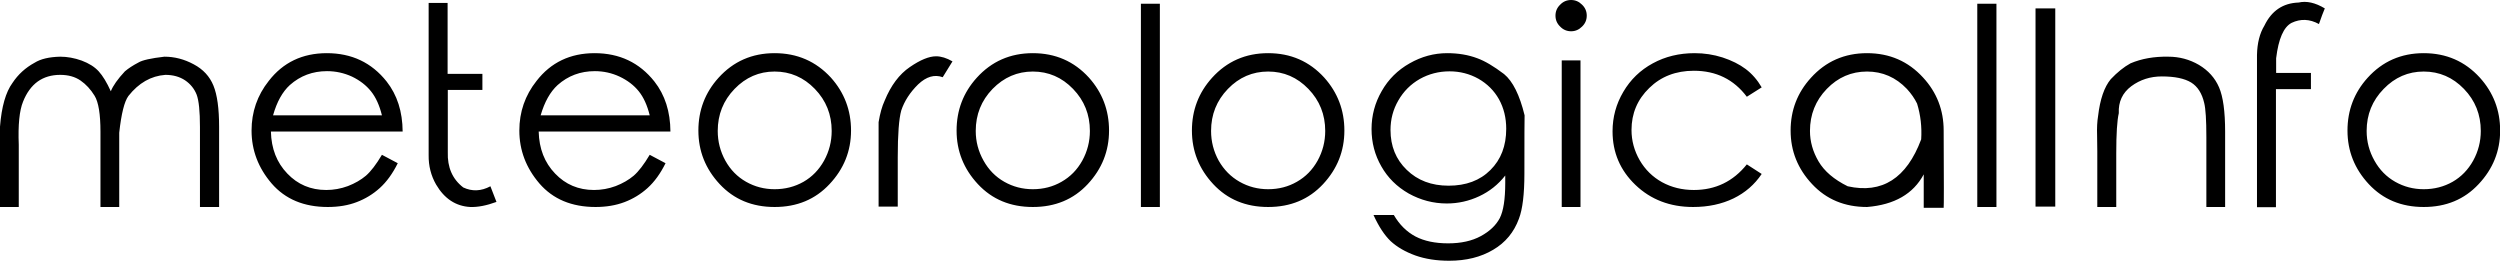 <svg data-v-423bf9ae="" xmlns="http://www.w3.org/2000/svg" viewBox="0 0 575.307 60" class="font"><!----><!----><!----><g data-v-423bf9ae="" id="d30500b6-2941-4100-b664-8a73e4d10209" fill="black" transform="matrix(4.498,0,0,4.498,-4.768,-6.747)"><path d="M1.06 12.09L1.06 9.18L1.06 7.98L1.06 7.98Q1.18 6.45 1.70 5.74L1.70 5.74L1.70 5.74Q2.13 5.09 2.83 4.71L2.83 4.71L2.83 4.71Q3.29 4.42 4.14 4.40L4.14 4.40L4.14 4.40Q4.68 4.40 5.24 4.60L5.24 4.60L5.24 4.60Q5.80 4.81 6.11 5.15L6.11 5.15L6.11 5.15Q6.42 5.49 6.73 6.17L6.73 6.17L6.73 6.17Q6.90 5.74 7.45 5.15L7.45 5.15L7.45 5.15Q7.72 4.92 8.14 4.70L8.14 4.70L8.14 4.70Q8.43 4.52 9.47 4.40L9.47 4.40L9.47 4.40Q10.25 4.40 10.97 4.79L10.97 4.79L10.97 4.79Q11.69 5.17 11.98 5.88L11.98 5.88L11.98 5.88Q12.27 6.59 12.27 7.99L12.27 7.99L12.27 12.09L11.29 12.09L11.29 7.99L11.29 7.99Q11.29 6.79 11.12 6.34L11.12 6.34L11.12 6.34Q10.94 5.89 10.53 5.61L10.53 5.61L10.53 5.61Q10.11 5.33 9.52 5.33L9.52 5.33L9.52 5.33Q8.42 5.41 7.63 6.41L7.63 6.41L7.63 6.41Q7.32 6.83 7.16 8.29L7.16 8.29L7.16 12.09L6.20 12.09L6.20 8.24L6.20 8.24Q6.20 6.89 5.90 6.40L5.90 6.40L5.90 6.40Q5.60 5.91 5.18 5.62L5.18 5.62L5.18 5.62Q4.76 5.33 4.14 5.33L4.14 5.33L4.14 5.33Q3.47 5.33 2.99 5.67L2.99 5.67L2.99 5.67Q2.51 6.02 2.24 6.70L2.24 6.70L2.24 6.70Q1.96 7.38 2.02 8.91L2.02 8.91L2.02 12.09L1.06 12.09ZM20.60 9.42L20.60 9.42L21.41 9.85L21.41 9.85Q21.02 10.64 20.49 11.12L20.49 11.12L20.49 11.12Q19.97 11.59 19.31 11.84L19.31 11.84L19.31 11.84Q18.66 12.09 17.83 12.09L17.83 12.09L17.83 12.09Q16.00 12.09 14.96 10.89L14.96 10.89L14.96 10.89Q13.93 9.69 13.93 8.18L13.93 8.18L13.93 8.18Q13.93 6.75 14.81 5.64L14.81 5.64L14.81 5.64Q15.91 4.22 17.78 4.22L17.78 4.22L17.78 4.22Q19.69 4.22 20.84 5.67L20.84 5.67L20.84 5.67Q21.65 6.70 21.66 8.23L21.66 8.23L14.92 8.23L14.92 8.23Q14.95 9.54 15.76 10.38L15.76 10.38L15.76 10.38Q16.56 11.22 17.75 11.22L17.75 11.22L17.75 11.22Q18.32 11.22 18.86 11.02L18.86 11.02L18.86 11.02Q19.40 10.81 19.78 10.49L19.78 10.49L19.78 10.49Q20.16 10.16 20.60 9.42ZM15.03 7.40L20.60 7.40L20.60 7.40Q20.41 6.63 20.04 6.17L20.04 6.17L20.04 6.17Q19.67 5.71 19.07 5.42L19.07 5.42L19.07 5.42Q18.46 5.14 17.79 5.14L17.79 5.14L17.79 5.14Q16.69 5.14 15.89 5.85L15.89 5.85L15.89 5.85Q15.32 6.37 15.03 7.40L15.03 7.40ZM26.15 11.03L26.15 11.03L26.15 11.03Q25.44 11.41 24.76 11.09L24.76 11.09L24.76 11.09Q23.93 10.45 23.97 9.28L23.97 9.28L23.97 6.10L25.74 6.10L25.74 5.28L23.96 5.28L23.96 1.65L22.99 1.65L22.99 9.44L22.99 9.44Q22.98 10.26 23.37 10.94L23.37 10.94L23.37 10.94Q24.01 12.03 25.12 12.09L25.12 12.09L25.12 12.09Q25.70 12.11 26.46 11.83L26.46 11.83L26.46 11.83Q26.34 11.54 26.15 11.03ZM34.30 9.42L34.30 9.42L35.11 9.85L35.11 9.85Q34.72 10.64 34.19 11.12L34.19 11.12L34.19 11.12Q33.67 11.59 33.01 11.84L33.01 11.84L33.01 11.84Q32.35 12.09 31.53 12.09L31.53 12.09L31.53 12.09Q29.70 12.09 28.66 10.89L28.66 10.89L28.66 10.89Q27.63 9.69 27.63 8.18L27.63 8.18L27.63 8.18Q27.63 6.75 28.51 5.64L28.51 5.64L28.51 5.64Q29.61 4.22 31.48 4.22L31.48 4.22L31.48 4.22Q33.39 4.22 34.54 5.67L34.54 5.67L34.54 5.67Q35.35 6.70 35.36 8.23L35.36 8.23L28.62 8.23L28.62 8.23Q28.65 9.54 29.46 10.38L29.46 10.38L29.46 10.38Q30.26 11.22 31.45 11.22L31.45 11.22L31.45 11.22Q32.02 11.22 32.56 11.02L32.56 11.02L32.56 11.02Q33.10 10.81 33.48 10.49L33.48 10.49L33.48 10.49Q33.86 10.16 34.30 9.42ZM28.72 7.40L34.30 7.40L34.30 7.40Q34.11 6.63 33.74 6.17L33.74 6.17L33.74 6.17Q33.37 5.71 32.76 5.42L32.76 5.42L32.76 5.42Q32.16 5.14 31.49 5.14L31.49 5.14L31.49 5.14Q30.39 5.14 29.59 5.85L29.59 5.85L29.59 5.85Q29.02 6.37 28.72 7.40L28.72 7.40ZM40.69 4.22L40.69 4.22L40.69 4.22Q42.42 4.22 43.57 5.47L43.57 5.47L43.57 5.47Q44.60 6.62 44.60 8.18L44.60 8.18L44.60 8.18Q44.60 9.75 43.50 10.92L43.50 10.92L43.50 10.92Q42.41 12.09 40.69 12.09L40.69 12.09L40.69 12.09Q38.97 12.09 37.88 10.92L37.88 10.92L37.88 10.92Q36.79 9.75 36.79 8.18L36.79 8.18L36.79 8.18Q36.79 6.62 37.82 5.48L37.82 5.48L37.82 5.48Q38.96 4.22 40.69 4.22ZM40.69 5.16L40.69 5.16L40.69 5.16Q39.50 5.16 38.64 6.05L38.64 6.05L38.64 6.05Q37.78 6.94 37.78 8.20L37.78 8.20L37.78 8.20Q37.78 9.01 38.17 9.72L38.17 9.72L38.17 9.72Q38.56 10.42 39.23 10.80L39.23 10.80L39.23 10.80Q39.90 11.18 40.69 11.18L40.69 11.18L40.69 11.18Q41.50 11.18 42.17 10.80L42.17 10.80L42.17 10.80Q42.83 10.42 43.22 9.72L43.22 9.72L43.22 9.72Q43.61 9.01 43.61 8.20L43.61 8.20L43.61 8.20Q43.61 6.94 42.75 6.05L42.75 6.05L42.75 6.05Q41.89 5.16 40.69 5.16ZM46.01 12.07L46.01 8.65L46.01 7.75L46.01 7.75Q46.12 7.08 46.32 6.65L46.32 6.65L46.32 6.65Q46.80 5.48 47.61 4.93L47.61 4.93L47.61 4.93Q48.41 4.38 48.95 4.38L48.95 4.38L48.95 4.38Q49.34 4.38 49.79 4.64L49.79 4.64L49.29 5.45L49.29 5.45Q48.66 5.22 48.03 5.82L48.03 5.82L48.03 5.82Q47.41 6.43 47.17 7.15L47.17 7.15L47.17 7.15Q46.99 7.79 46.99 9.54L46.99 9.54L46.99 12.07L46.01 12.07ZM53.90 4.22L53.90 4.22L53.90 4.22Q55.63 4.22 56.77 5.47L56.77 5.47L56.77 5.47Q57.80 6.62 57.80 8.18L57.80 8.18L57.80 8.18Q57.80 9.75 56.71 10.92L56.71 10.92L56.71 10.92Q55.62 12.09 53.90 12.09L53.90 12.09L53.90 12.09Q52.18 12.09 51.09 10.92L51.09 10.92L51.09 10.92Q50.00 9.75 50.00 8.18L50.00 8.18L50.00 8.18Q50.00 6.62 51.03 5.48L51.03 5.48L51.03 5.48Q52.17 4.22 53.90 4.22ZM53.90 5.16L53.90 5.16L53.90 5.16Q52.71 5.16 51.84 6.05L51.84 6.05L51.84 6.05Q50.98 6.94 50.98 8.20L50.98 8.20L50.98 8.20Q50.98 9.01 51.38 9.72L51.38 9.72L51.38 9.72Q51.77 10.42 52.44 10.80L52.44 10.80L52.44 10.80Q53.11 11.18 53.90 11.18L53.90 11.18L53.90 11.18Q54.71 11.18 55.37 10.80L55.37 10.80L55.37 10.80Q56.04 10.42 56.43 9.72L56.43 9.72L56.43 9.72Q56.82 9.01 56.82 8.20L56.82 8.20L56.82 8.20Q56.82 6.94 55.96 6.05L55.96 6.05L55.96 6.05Q55.10 5.16 53.90 5.16ZM59.43 12.09L59.43 1.69L60.40 1.69L60.40 12.09L59.43 12.09ZM65.94 4.22L65.94 4.22L65.94 4.22Q67.67 4.22 68.81 5.47L68.81 5.47L68.81 5.47Q69.84 6.62 69.84 8.18L69.84 8.18L69.84 8.18Q69.84 9.75 68.75 10.92L68.75 10.92L68.75 10.92Q67.66 12.09 65.94 12.09L65.94 12.09L65.94 12.09Q64.22 12.09 63.13 10.92L63.13 10.92L63.13 10.92Q62.04 9.75 62.04 8.18L62.04 8.18L62.04 8.18Q62.04 6.62 63.07 5.48L63.07 5.48L63.07 5.48Q64.21 4.22 65.94 4.22ZM65.94 5.16L65.94 5.16L65.94 5.16Q64.74 5.16 63.88 6.05L63.88 6.05L63.88 6.05Q63.02 6.94 63.02 8.20L63.02 8.20L63.02 8.20Q63.02 9.01 63.41 9.72L63.41 9.72L63.41 9.72Q63.81 10.42 64.48 10.80L64.48 10.80L64.48 10.80Q65.15 11.18 65.94 11.18L65.94 11.18L65.94 11.18Q66.75 11.18 67.41 10.80L67.41 10.80L67.41 10.80Q68.08 10.42 68.47 9.72L68.47 9.72L68.47 9.72Q68.86 9.01 68.86 8.20L68.86 8.20L68.86 8.20Q68.86 6.94 68.00 6.05L68.00 6.05L68.00 6.05Q67.14 5.16 65.94 5.16ZM79.05 10.38L79.05 10.38L79.05 10.38Q79.05 11.96 78.77 12.69L78.77 12.69L78.77 12.69Q78.39 13.73 77.45 14.28L77.45 14.28L77.45 14.28Q76.51 14.84 75.20 14.84L75.20 14.84L75.20 14.84Q74.23 14.84 73.47 14.57L73.47 14.57L73.47 14.57Q72.70 14.29 72.21 13.84L72.21 13.84L72.21 13.84Q71.73 13.38 71.33 12.50L71.33 12.50L72.37 12.50L72.37 12.50Q72.80 13.24 73.48 13.60L73.48 13.60L73.48 13.60Q74.15 13.95 75.15 13.95L75.15 13.95L75.15 13.95Q76.14 13.95 76.82 13.58L76.82 13.58L76.82 13.58Q77.50 13.21 77.79 12.66L77.79 12.66L77.79 12.66Q78.07 12.11 78.07 10.86L78.07 10.86L78.07 10.48L78.07 10.48Q77.53 11.17 76.74 11.54L76.74 11.54L76.74 11.54Q75.95 11.91 75.08 11.91L75.08 11.91L75.08 11.91Q74.05 11.91 73.13 11.40L73.13 11.40L73.13 11.40Q72.22 10.88 71.73 10.01L71.73 10.01L71.73 10.01Q71.23 9.14 71.23 8.10L71.23 8.10L71.23 8.10Q71.23 7.06 71.75 6.16L71.75 6.16L71.75 6.16Q72.26 5.26 73.18 4.74L73.18 4.74L73.18 4.74Q74.09 4.22 75.10 4.22L75.10 4.22L75.10 4.22Q75.95 4.22 76.64 4.48L76.64 4.48L76.64 4.48Q77.22 4.69 78.01 5.29L78.01 5.29L78.01 5.29Q78.68 5.84 79.06 7.40L79.06 7.40L79.06 7.40Q79.05 7.61 79.05 10.38ZM75.22 5.15L75.22 5.15L75.22 5.15Q74.40 5.15 73.70 5.54L73.70 5.54L73.70 5.54Q73.00 5.94 72.60 6.64L72.60 6.64L72.60 6.64Q72.20 7.33 72.20 8.15L72.20 8.15L72.20 8.15Q72.20 9.39 73.03 10.19L73.03 10.19L73.03 10.19Q73.86 11.00 75.17 11.00L75.17 11.00L75.17 11.00Q76.51 11.00 77.31 10.20L77.31 10.20L77.31 10.20Q78.12 9.40 78.12 8.09L78.12 8.09L78.12 8.09Q78.12 7.25 77.75 6.58L77.75 6.58L77.75 6.58Q77.38 5.92 76.70 5.53L76.70 5.53L76.70 5.53Q76.02 5.15 75.22 5.15ZM81.44 1.50L81.44 1.50L81.44 1.50Q81.76 1.50 82.00 1.74L82.00 1.74L82.00 1.74Q82.24 1.97 82.24 2.30L82.24 2.30L82.24 2.30Q82.24 2.63 82.00 2.86L82.00 2.86L82.00 2.86Q81.76 3.10 81.44 3.10L81.44 3.10L81.44 3.10Q81.11 3.10 80.88 2.86L80.88 2.86L80.88 2.86Q80.64 2.63 80.64 2.30L80.64 2.30L80.64 2.30Q80.64 1.97 80.88 1.74L80.88 1.74L80.88 1.74Q81.11 1.50 81.44 1.50ZM80.96 12.09L80.96 4.59L81.92 4.59L81.92 12.09L80.96 12.09ZM91.19 5.97L91.19 5.97L90.43 6.45L90.43 6.45Q89.43 5.12 87.72 5.12L87.72 5.12L87.72 5.12Q86.34 5.12 85.44 6.00L85.44 6.00L85.44 6.00Q84.53 6.88 84.53 8.15L84.53 8.15L84.53 8.15Q84.53 8.97 84.95 9.70L84.95 9.70L84.95 9.70Q85.37 10.42 86.09 10.82L86.09 10.82L86.09 10.82Q86.82 11.22 87.72 11.22L87.72 11.22L87.72 11.22Q89.38 11.22 90.43 9.91L90.43 9.91L91.19 10.40L91.19 10.40Q90.65 11.21 89.75 11.65L89.75 11.65L89.75 11.65Q88.84 12.09 87.68 12.09L87.68 12.09L87.68 12.09Q85.91 12.09 84.73 10.96L84.73 10.96L84.73 10.96Q83.56 9.84 83.56 8.22L83.56 8.22L83.56 8.22Q83.56 7.13 84.11 6.20L84.11 6.20L84.11 6.20Q84.66 5.26 85.62 4.74L85.62 4.74L85.62 4.74Q86.57 4.22 87.76 4.22L87.76 4.22L87.76 4.22Q88.50 4.22 89.19 4.44L89.19 4.44L89.19 4.44Q89.89 4.67 90.37 5.03L90.37 5.03L90.37 5.03Q90.86 5.40 91.19 5.97ZM96.58 4.22L96.58 4.22L96.58 4.22Q98.31 4.22 99.45 5.47L99.45 5.47L99.45 5.47Q100.50 6.61 100.50 8.18L100.50 8.18L100.50 8.18Q100.52 12.07 100.50 12.13L100.50 12.13L100.50 12.13Q99.85 12.13 99.48 12.13L99.48 12.13L99.48 12.13Q99.48 12.08 99.48 10.42L99.48 10.42L99.48 10.42Q98.68 11.92 96.58 12.09L96.58 12.09L96.58 12.09Q94.86 12.09 93.77 10.92L93.77 10.92L93.77 10.92Q92.67 9.75 92.67 8.18L92.67 8.18L92.67 8.18Q92.67 6.62 93.71 5.48L93.71 5.48L93.71 5.48Q94.85 4.22 96.58 4.22ZM96.58 5.16L96.58 5.16L96.58 5.16Q95.38 5.16 94.52 6.05L94.52 6.05L94.52 6.05Q93.66 6.94 93.66 8.20L93.66 8.20L93.66 8.20Q93.66 9.01 94.10 9.76L94.10 9.76L94.10 9.76Q94.54 10.51 95.59 11.03L95.59 11.03L95.59 11.03Q98.23 11.62 99.35 8.63L99.35 8.63L99.35 8.63Q99.41 7.68 99.14 6.80L99.14 6.80L99.14 6.80Q98.95 6.41 98.62 6.05L98.62 6.05L98.62 6.05Q97.77 5.16 96.58 5.16ZM102.22 12.09L102.22 1.69L103.20 1.69L103.20 12.09L102.22 12.09ZM105.20 12.07L105.20 1.93L106.21 1.93L106.21 12.07L105.20 12.07ZM108.36 12.09L108.36 9.24L108.35 8.44L108.35 8.44Q108.33 7.85 108.40 7.44L108.40 7.44L108.40 7.44Q108.55 6.15 109.05 5.55L109.05 5.55L109.05 5.55Q109.55 5.02 110.06 4.74L110.06 4.74L110.06 4.74Q110.91 4.38 111.99 4.40L111.99 4.40L111.99 4.40Q112.84 4.40 113.56 4.82L113.56 4.82L113.56 4.82Q114.28 5.25 114.59 5.97L114.59 5.97L114.59 5.97Q114.90 6.69 114.90 8.23L114.90 8.23L114.90 12.09L113.94 12.09L113.94 8.51L113.94 8.51Q113.94 7.21 113.83 6.77L113.83 6.77L113.83 6.77Q113.66 6.03 113.16 5.72L113.16 5.72L113.16 5.72Q112.65 5.41 111.66 5.41L111.66 5.41L111.66 5.41Q110.78 5.41 110.10 5.91L110.10 5.91L110.10 5.91Q109.42 6.42 109.46 7.29L109.46 7.29L109.46 7.29Q109.33 7.85 109.33 9.34L109.33 9.34L109.33 12.09L108.36 12.09ZM119.70 2.73L119.70 2.73L119.70 2.73Q118.99 2.34 118.30 2.67L118.30 2.67L118.30 2.67Q117.69 2.99 117.51 4.48L117.51 4.48L117.51 5.23L119.29 5.23L119.29 6.06L117.50 6.06L117.50 12.10L116.53 12.10L116.53 4.31L116.53 4.31Q116.55 3.40 116.91 2.81L116.91 2.81L116.91 2.81Q117.46 1.67 118.66 1.63L118.66 1.63L118.66 1.63Q119.27 1.49 120.00 1.93L120.00 1.93L120.00 1.93Q119.88 2.21 119.70 2.73ZM125.06 4.22L125.06 4.22L125.06 4.22Q126.79 4.22 127.93 5.47L127.93 5.47L127.93 5.47Q128.97 6.62 128.97 8.18L128.97 8.18L128.97 8.18Q128.97 9.75 127.87 10.92L127.87 10.92L127.87 10.92Q126.78 12.09 125.06 12.09L125.06 12.09L125.06 12.09Q123.34 12.09 122.25 10.92L122.25 10.92L122.25 10.92Q121.16 9.75 121.16 8.18L121.16 8.18L121.16 8.18Q121.16 6.62 122.19 5.48L122.19 5.48L122.19 5.48Q123.33 4.22 125.06 4.22ZM125.06 5.16L125.06 5.16L125.06 5.16Q123.87 5.16 123.01 6.05L123.01 6.05L123.01 6.05Q122.14 6.94 122.14 8.20L122.14 8.20L122.14 8.20Q122.14 9.01 122.54 9.72L122.54 9.72L122.54 9.72Q122.93 10.42 123.60 10.80L123.60 10.80L123.60 10.80Q124.27 11.18 125.06 11.18L125.06 11.18L125.06 11.18Q125.87 11.18 126.54 10.80L126.54 10.80L126.54 10.80Q127.20 10.42 127.59 9.72L127.59 9.72L127.59 9.72Q127.98 9.01 127.98 8.20L127.98 8.20L127.98 8.20Q127.98 6.94 127.12 6.05L127.12 6.05L127.12 6.05Q126.26 5.16 125.06 5.16Z"></path></g><!----><!----></svg>